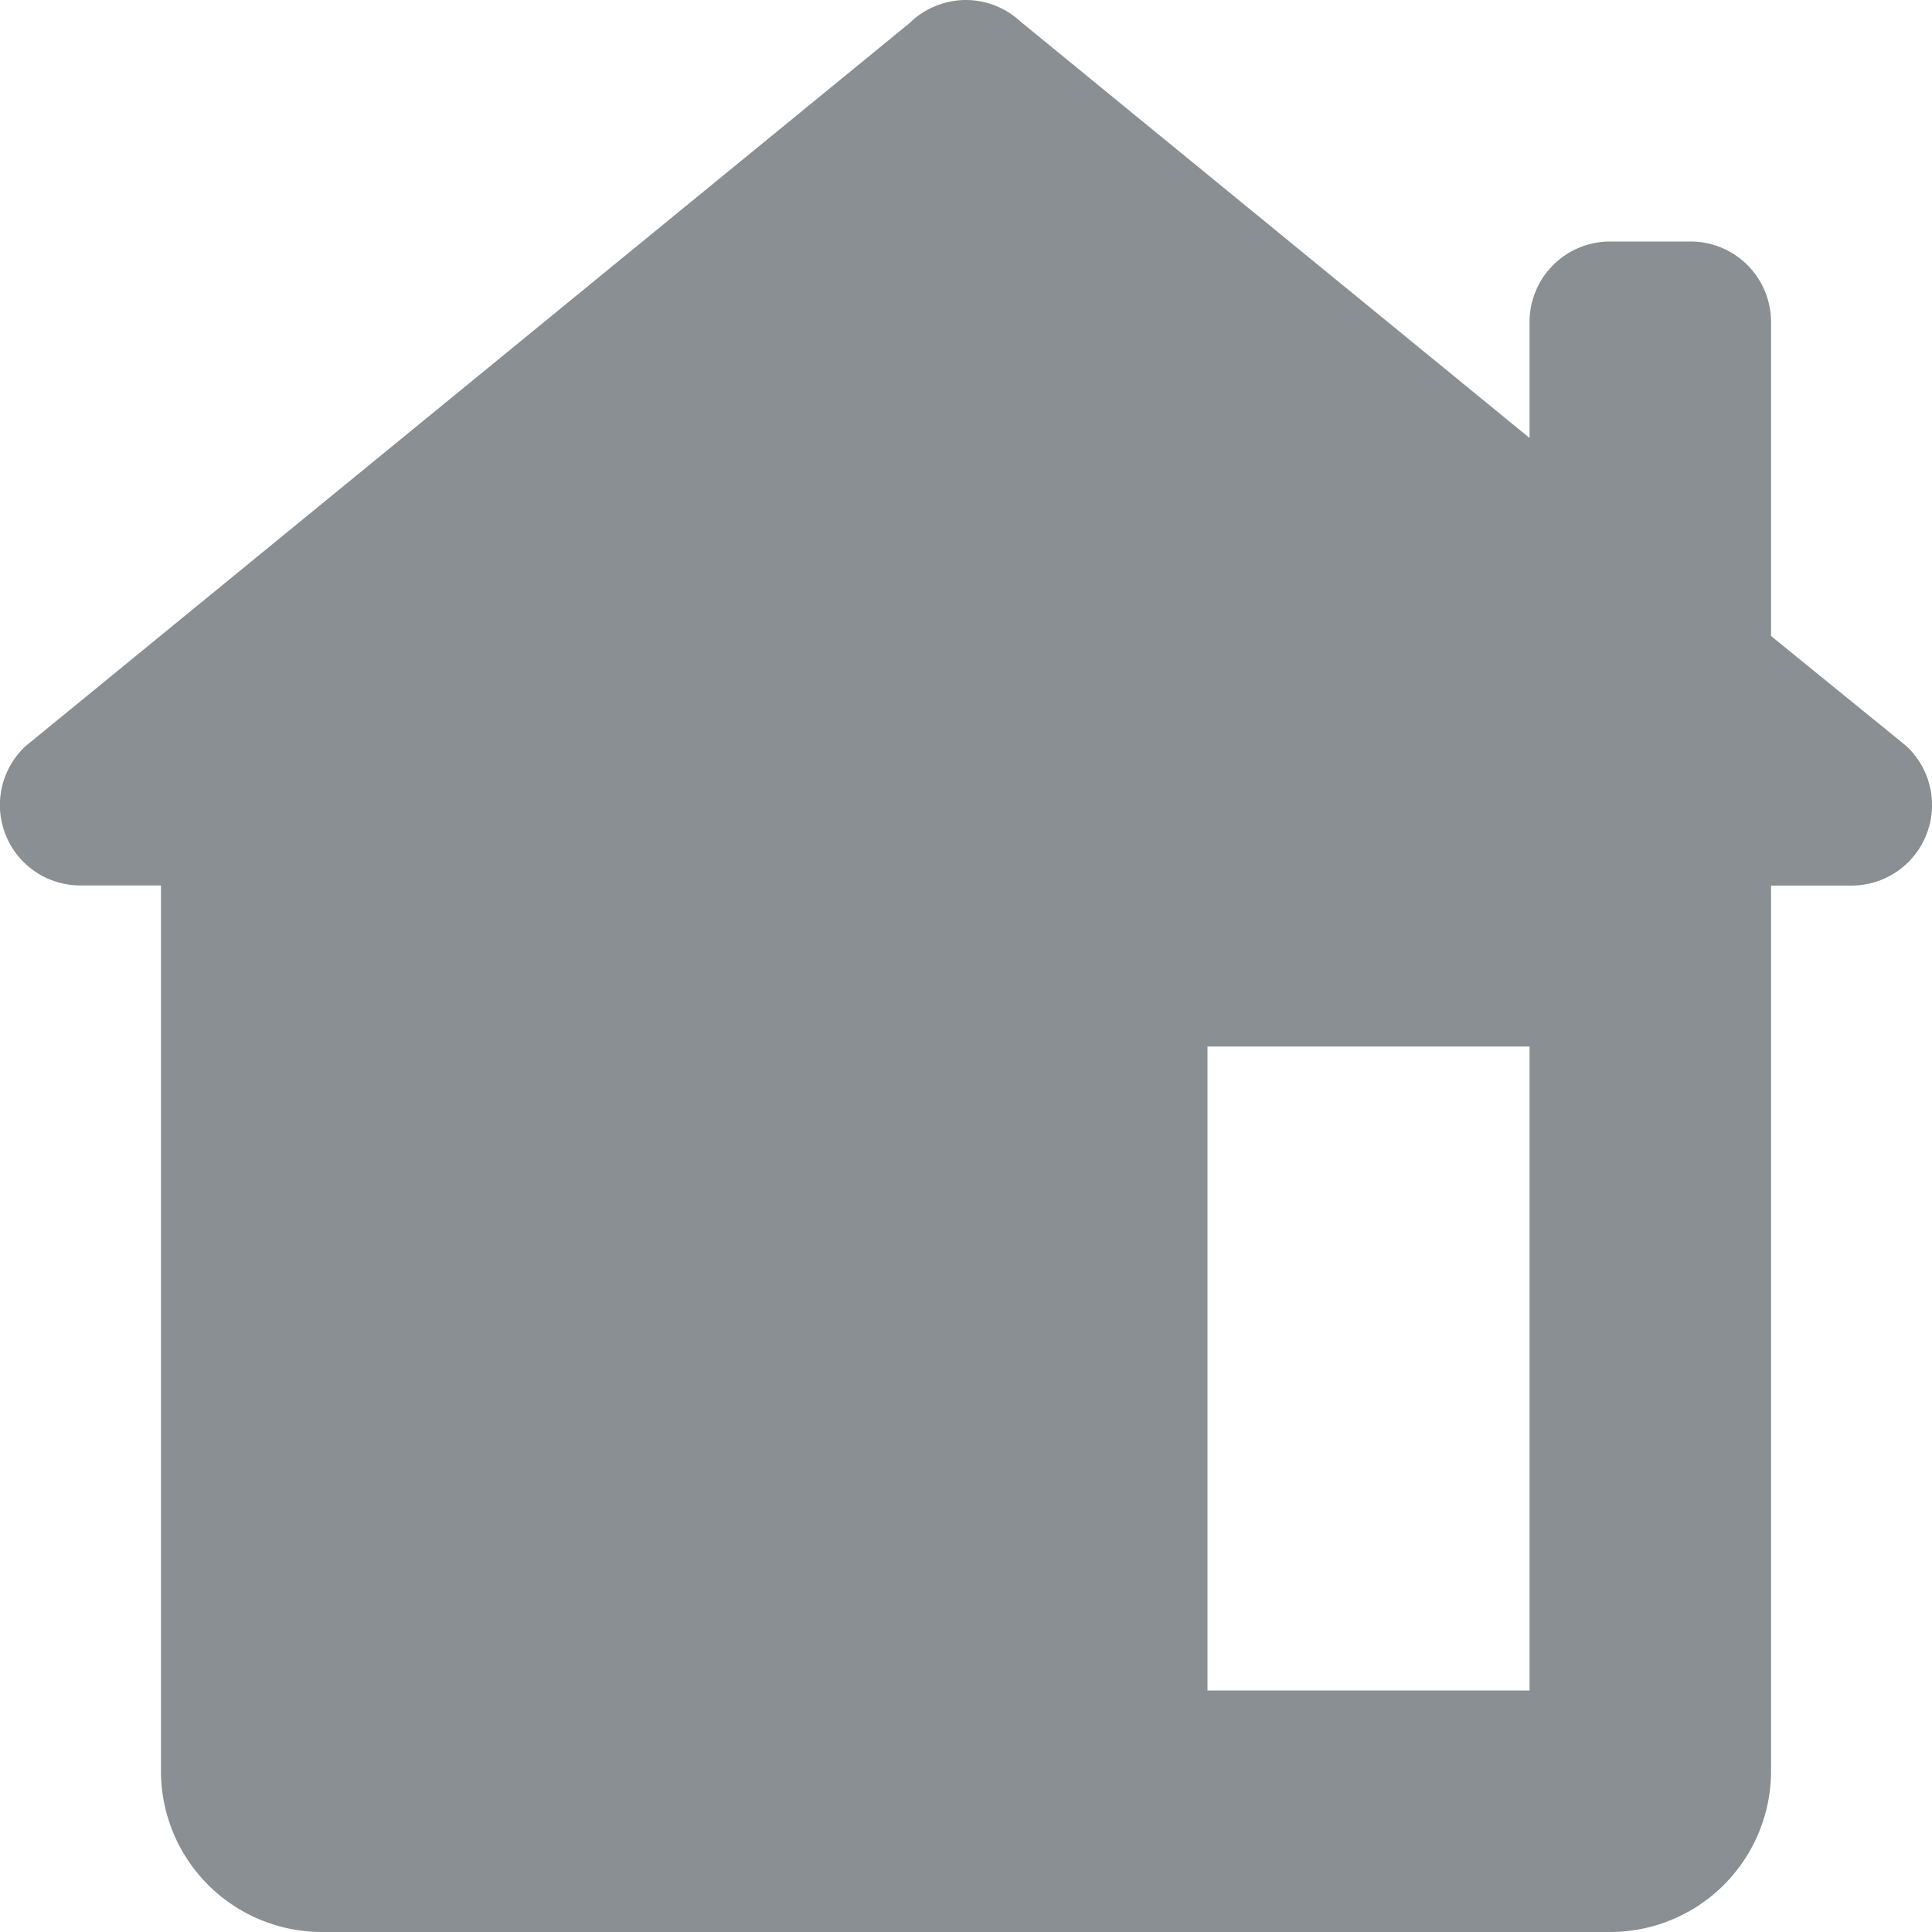 <svg xmlns="http://www.w3.org/2000/svg" xmlns:xlink="http://www.w3.org/1999/xlink" width="16" height="16" viewBox="0 0 16 16">
  <defs>
    <clipPath id="clip-path">
      <rect id="Rectangle_18939" data-name="Rectangle 18939" width="16" height="16" transform="translate(254 794)" fill="#8a8f93" stroke="#707070" stroke-width="1"/>
    </clipPath>
  </defs>
  <g id="Mask_Group_553" data-name="Mask Group 553" transform="translate(-254 -794)" clip-path="url(#clip-path)">
    <path id="icons8_home_1" d="M10,1.333a.667.667,0,0,0-.466.19L2.262,7.471l-.025.02-.025.021h0a.666.666,0,0,0,.454,1.154h.667V16a1.333,1.333,0,0,0,1.333,1.333H15.333A1.333,1.333,0,0,0,16.667,16V8.667h.667a.667.667,0,0,0,.454-1.155l-.01-.008q-.022-.02-.046-.038L16.667,6.6V4A.667.667,0,0,0,16,3.333h-.667A.667.667,0,0,0,14.667,4v.96L10.452,1.512A.667.667,0,0,0,10,1.333ZM12,10h2.667v5.333H12Z" transform="translate(252 792.667)" fill="#8a8f93"/>
  </g>
</svg>
